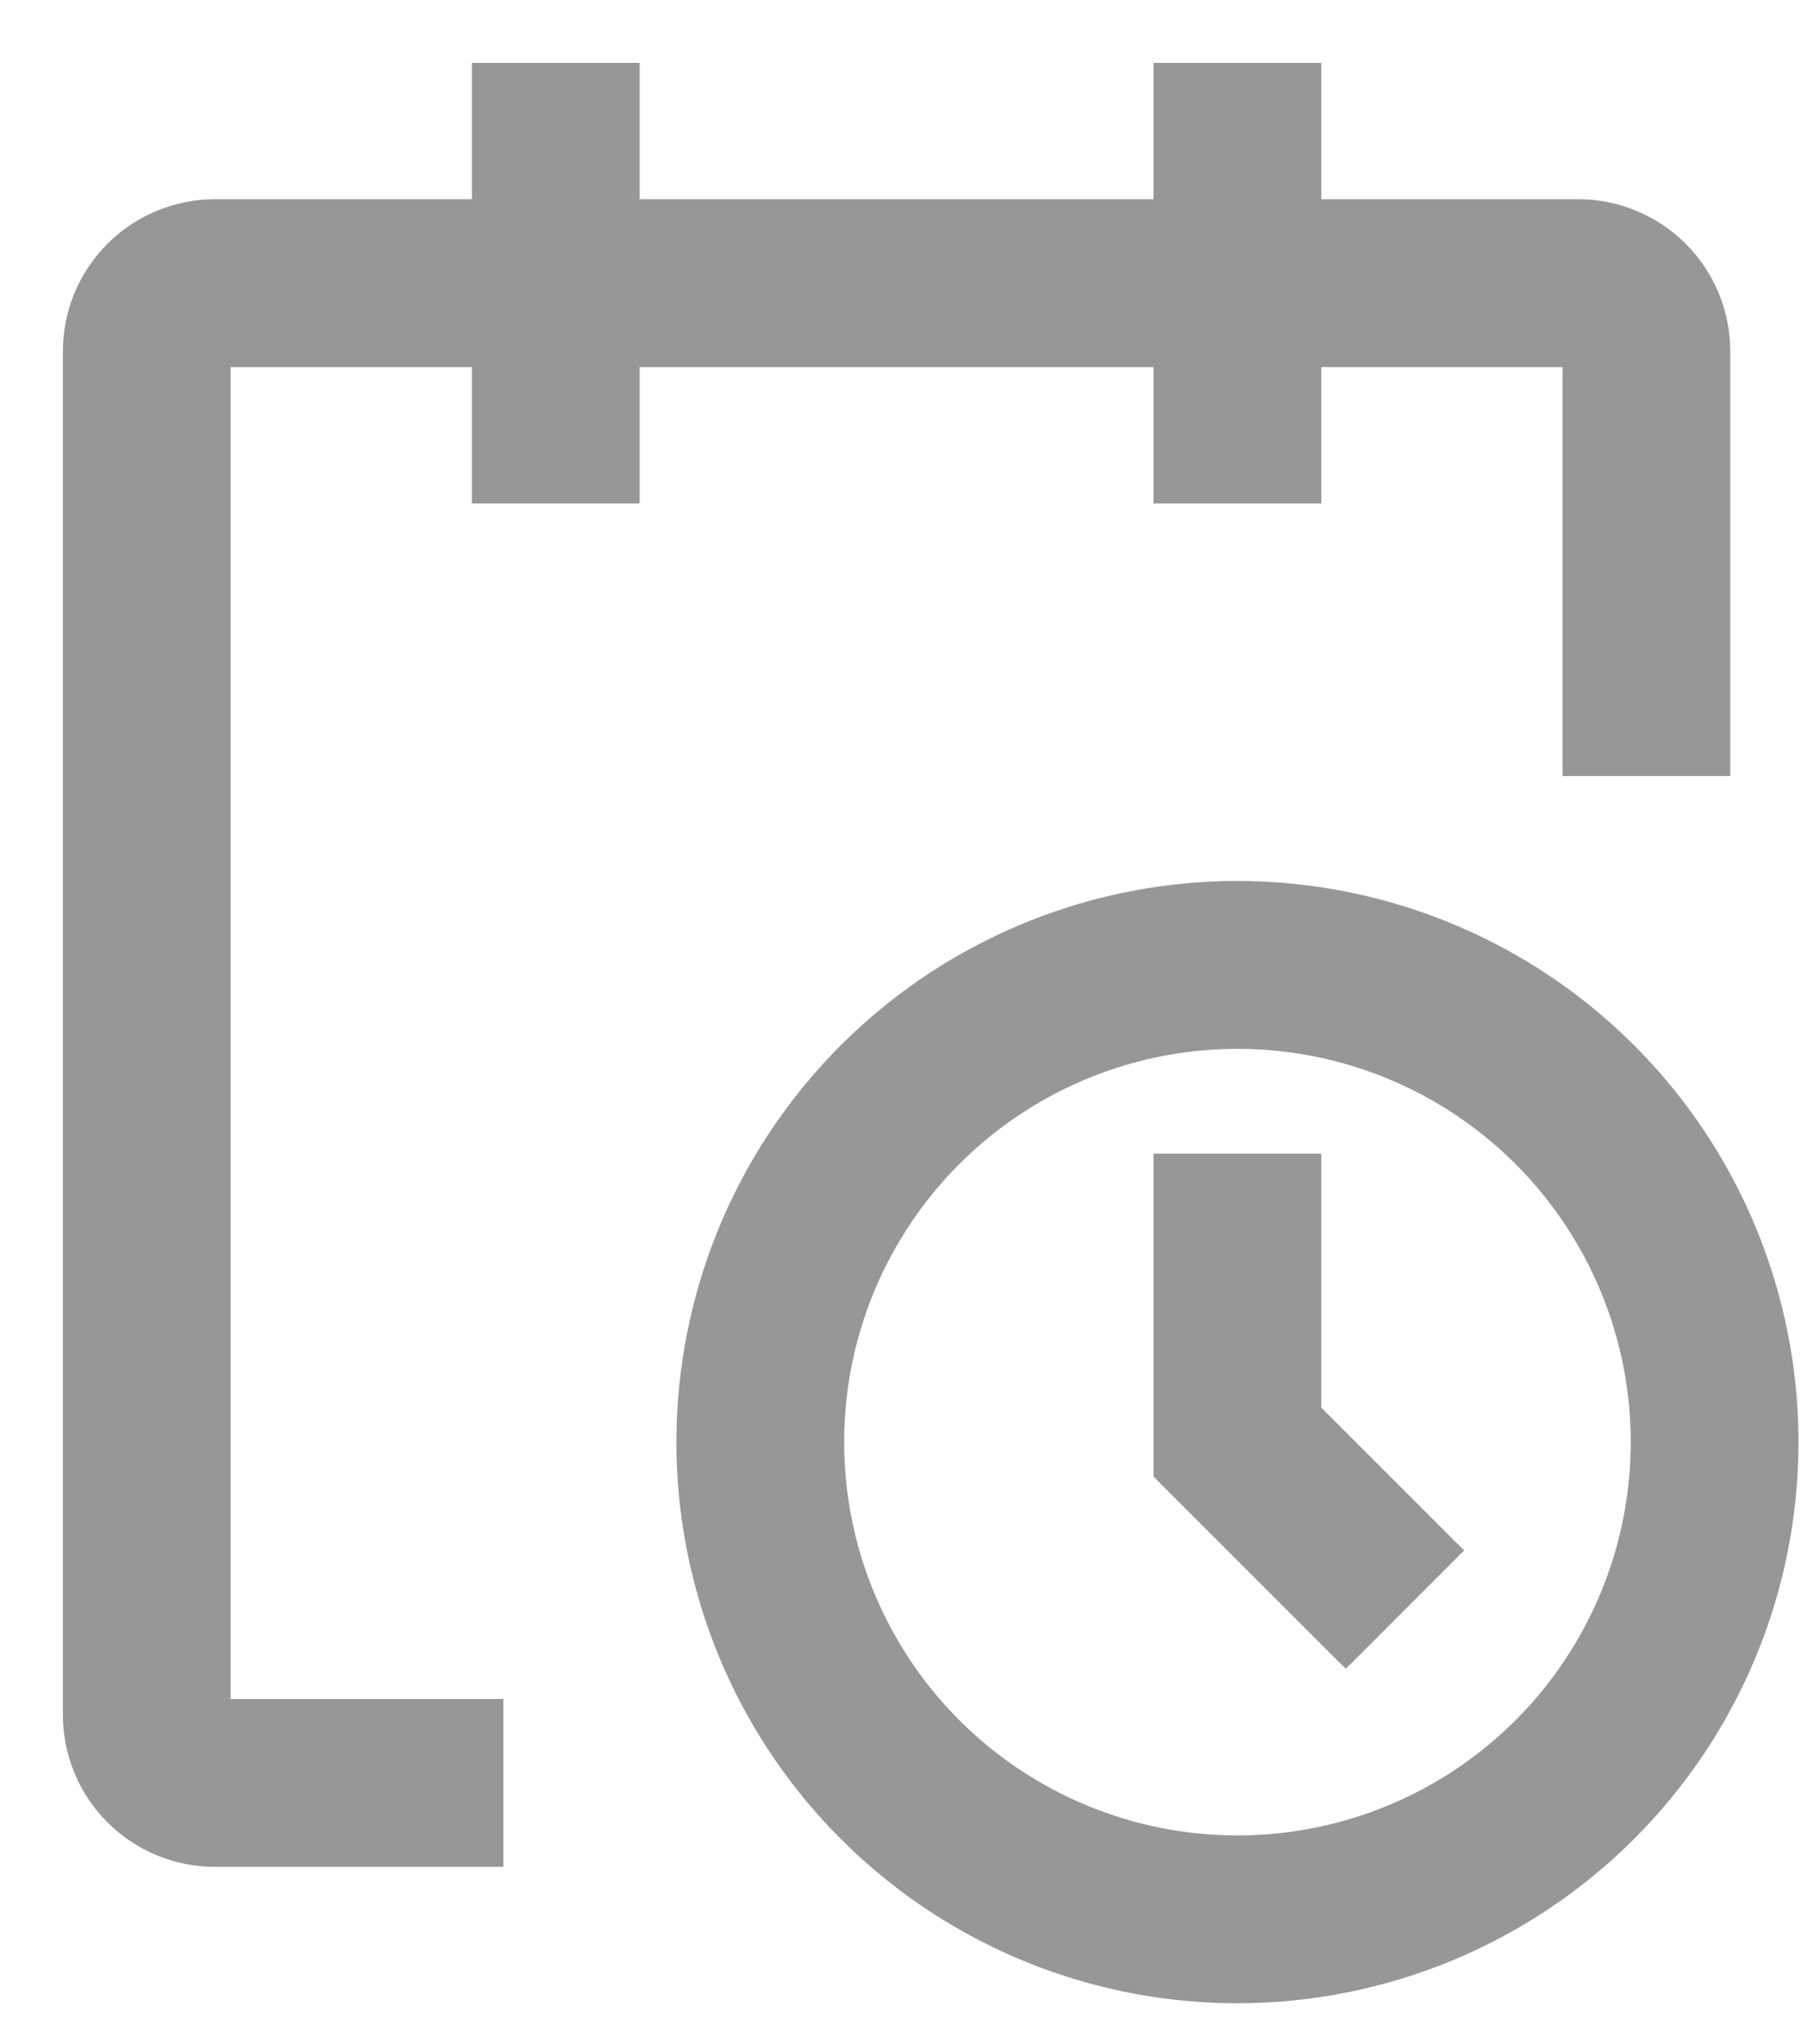 <svg width="23" height="26" viewBox="0 0 23 26" fill="none" xmlns="http://www.w3.org/2000/svg">
<path d="M11.832 24.195C12.989 24.968 14.35 25.381 15.742 25.381C17.608 25.381 19.398 24.639 20.718 23.319C22.038 22 22.779 20.21 22.779 18.343C22.779 16.952 22.366 15.591 21.593 14.434C20.82 13.277 19.721 12.374 18.435 11.842C17.149 11.309 15.734 11.17 14.369 11.441C13.004 11.713 11.75 12.383 10.766 13.367C9.782 14.351 9.111 15.605 8.84 16.971C8.568 18.336 8.708 19.75 9.24 21.036C9.773 22.322 10.675 23.421 11.832 24.195ZM12.907 14.101C13.746 13.54 14.733 13.241 15.742 13.241C17.095 13.241 18.393 13.778 19.35 14.735C20.307 15.692 20.845 16.99 20.845 18.343C20.845 19.353 20.545 20.339 19.985 21.178C19.424 22.018 18.627 22.672 17.695 23.058C16.762 23.444 15.736 23.545 14.746 23.348C13.757 23.151 12.847 22.665 12.134 21.952C11.42 21.238 10.934 20.329 10.737 19.339C10.54 18.349 10.641 17.323 11.027 16.391C11.414 15.458 12.068 14.661 12.907 14.101Z" fill="#979797" stroke="#979797" stroke-width="0.2"/>
<path d="M17.049 21.015L17.12 21.085L17.191 21.015L18.413 19.792L18.484 19.721L18.413 19.651L16.708 17.946V14.874V14.774H16.608H14.874H14.774V14.874V18.698V18.739L14.803 18.769L17.049 21.015Z" fill="#979797" stroke="#979797" stroke-width="0.2"/>
<path d="M20.077 2.634H16.709V1V0.9H16.609H14.874H14.774V1V2.634H8.037V1V0.9H7.937H6.203H6.103V1V2.634H2.734C2.248 2.634 1.781 2.828 1.437 3.172C1.093 3.516 0.9 3.982 0.9 4.469V21.811C0.9 22.298 1.093 22.765 1.437 23.108C1.781 23.453 2.248 23.646 2.734 23.646H6.203H6.303V23.546V21.811V21.711H6.203H2.834V4.569H6.103V6.203V6.303H6.203H7.937H8.037V6.203V4.569H14.774V6.203V6.303H14.874H16.609H16.709V6.203V4.569H19.977V9.671V9.771H20.077H21.811H21.911V9.671V4.469C21.911 3.982 21.718 3.516 21.374 3.172C21.03 2.828 20.564 2.634 20.077 2.634Z" fill="#979797" stroke="#979797" stroke-width="0.2"/>
</svg>
